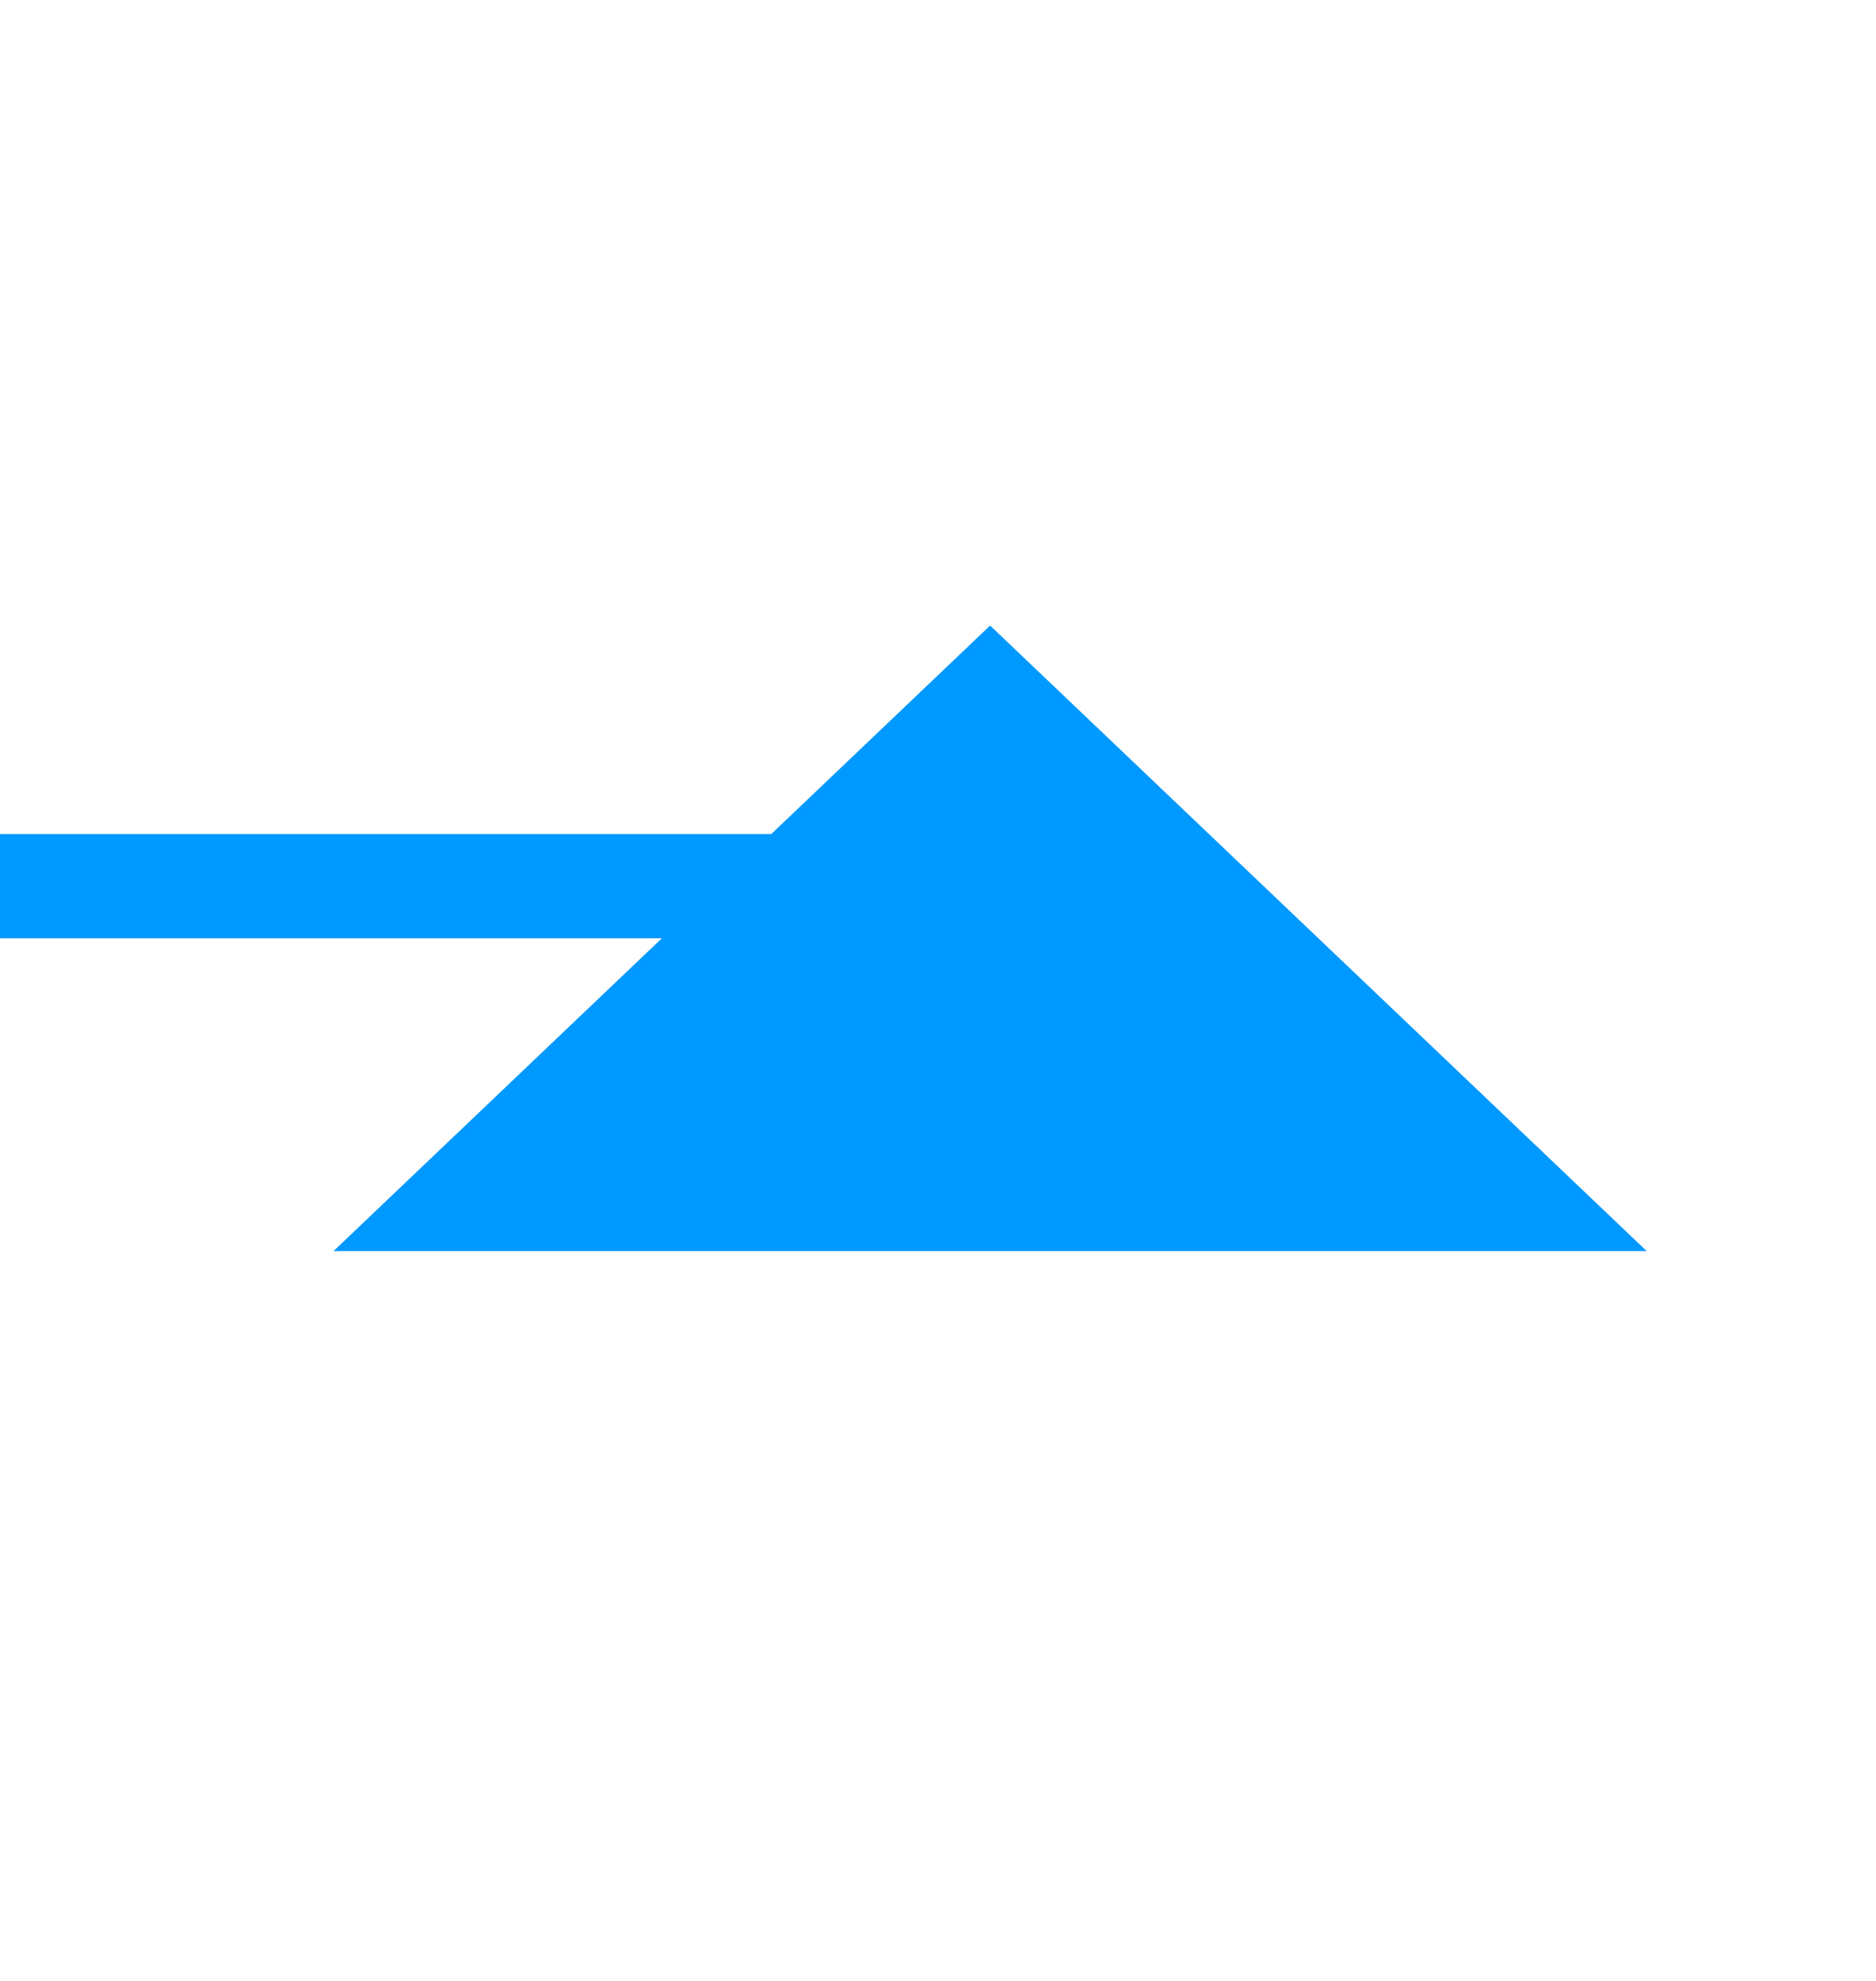 ﻿<?xml version="1.0" encoding="utf-8"?>
<svg version="1.1" xmlns:xlink="http://www.w3.org/1999/xlink" width="18px" height="19px" preserveAspectRatio="xMidYMin meet" viewBox="558 1272  16 19" xmlns="http://www.w3.org/2000/svg">
  <defs>
    <mask fill="white" id="clip360">
      <path d="M 504.5 1267  L 537.5 1267  L 537.5 1292  L 504.5 1292  Z M 473 1267  L 575 1267  L 575 1292  L 473 1292  Z " fill-rule="evenodd" />
    </mask>
  </defs>
  <path d="M 473 1280.5  L 565 1280.5  A 1 1 0 0 0 566.5 1279.5 " stroke-width="1" stroke="#0099ff" fill="none" mask="url(#clip360)" />
  <path d="M 572.8 1284  L 566.5 1278  L 560.2 1284  L 572.8 1284  Z " fill-rule="nonzero" fill="#0099ff" stroke="none" mask="url(#clip360)" />
</svg>